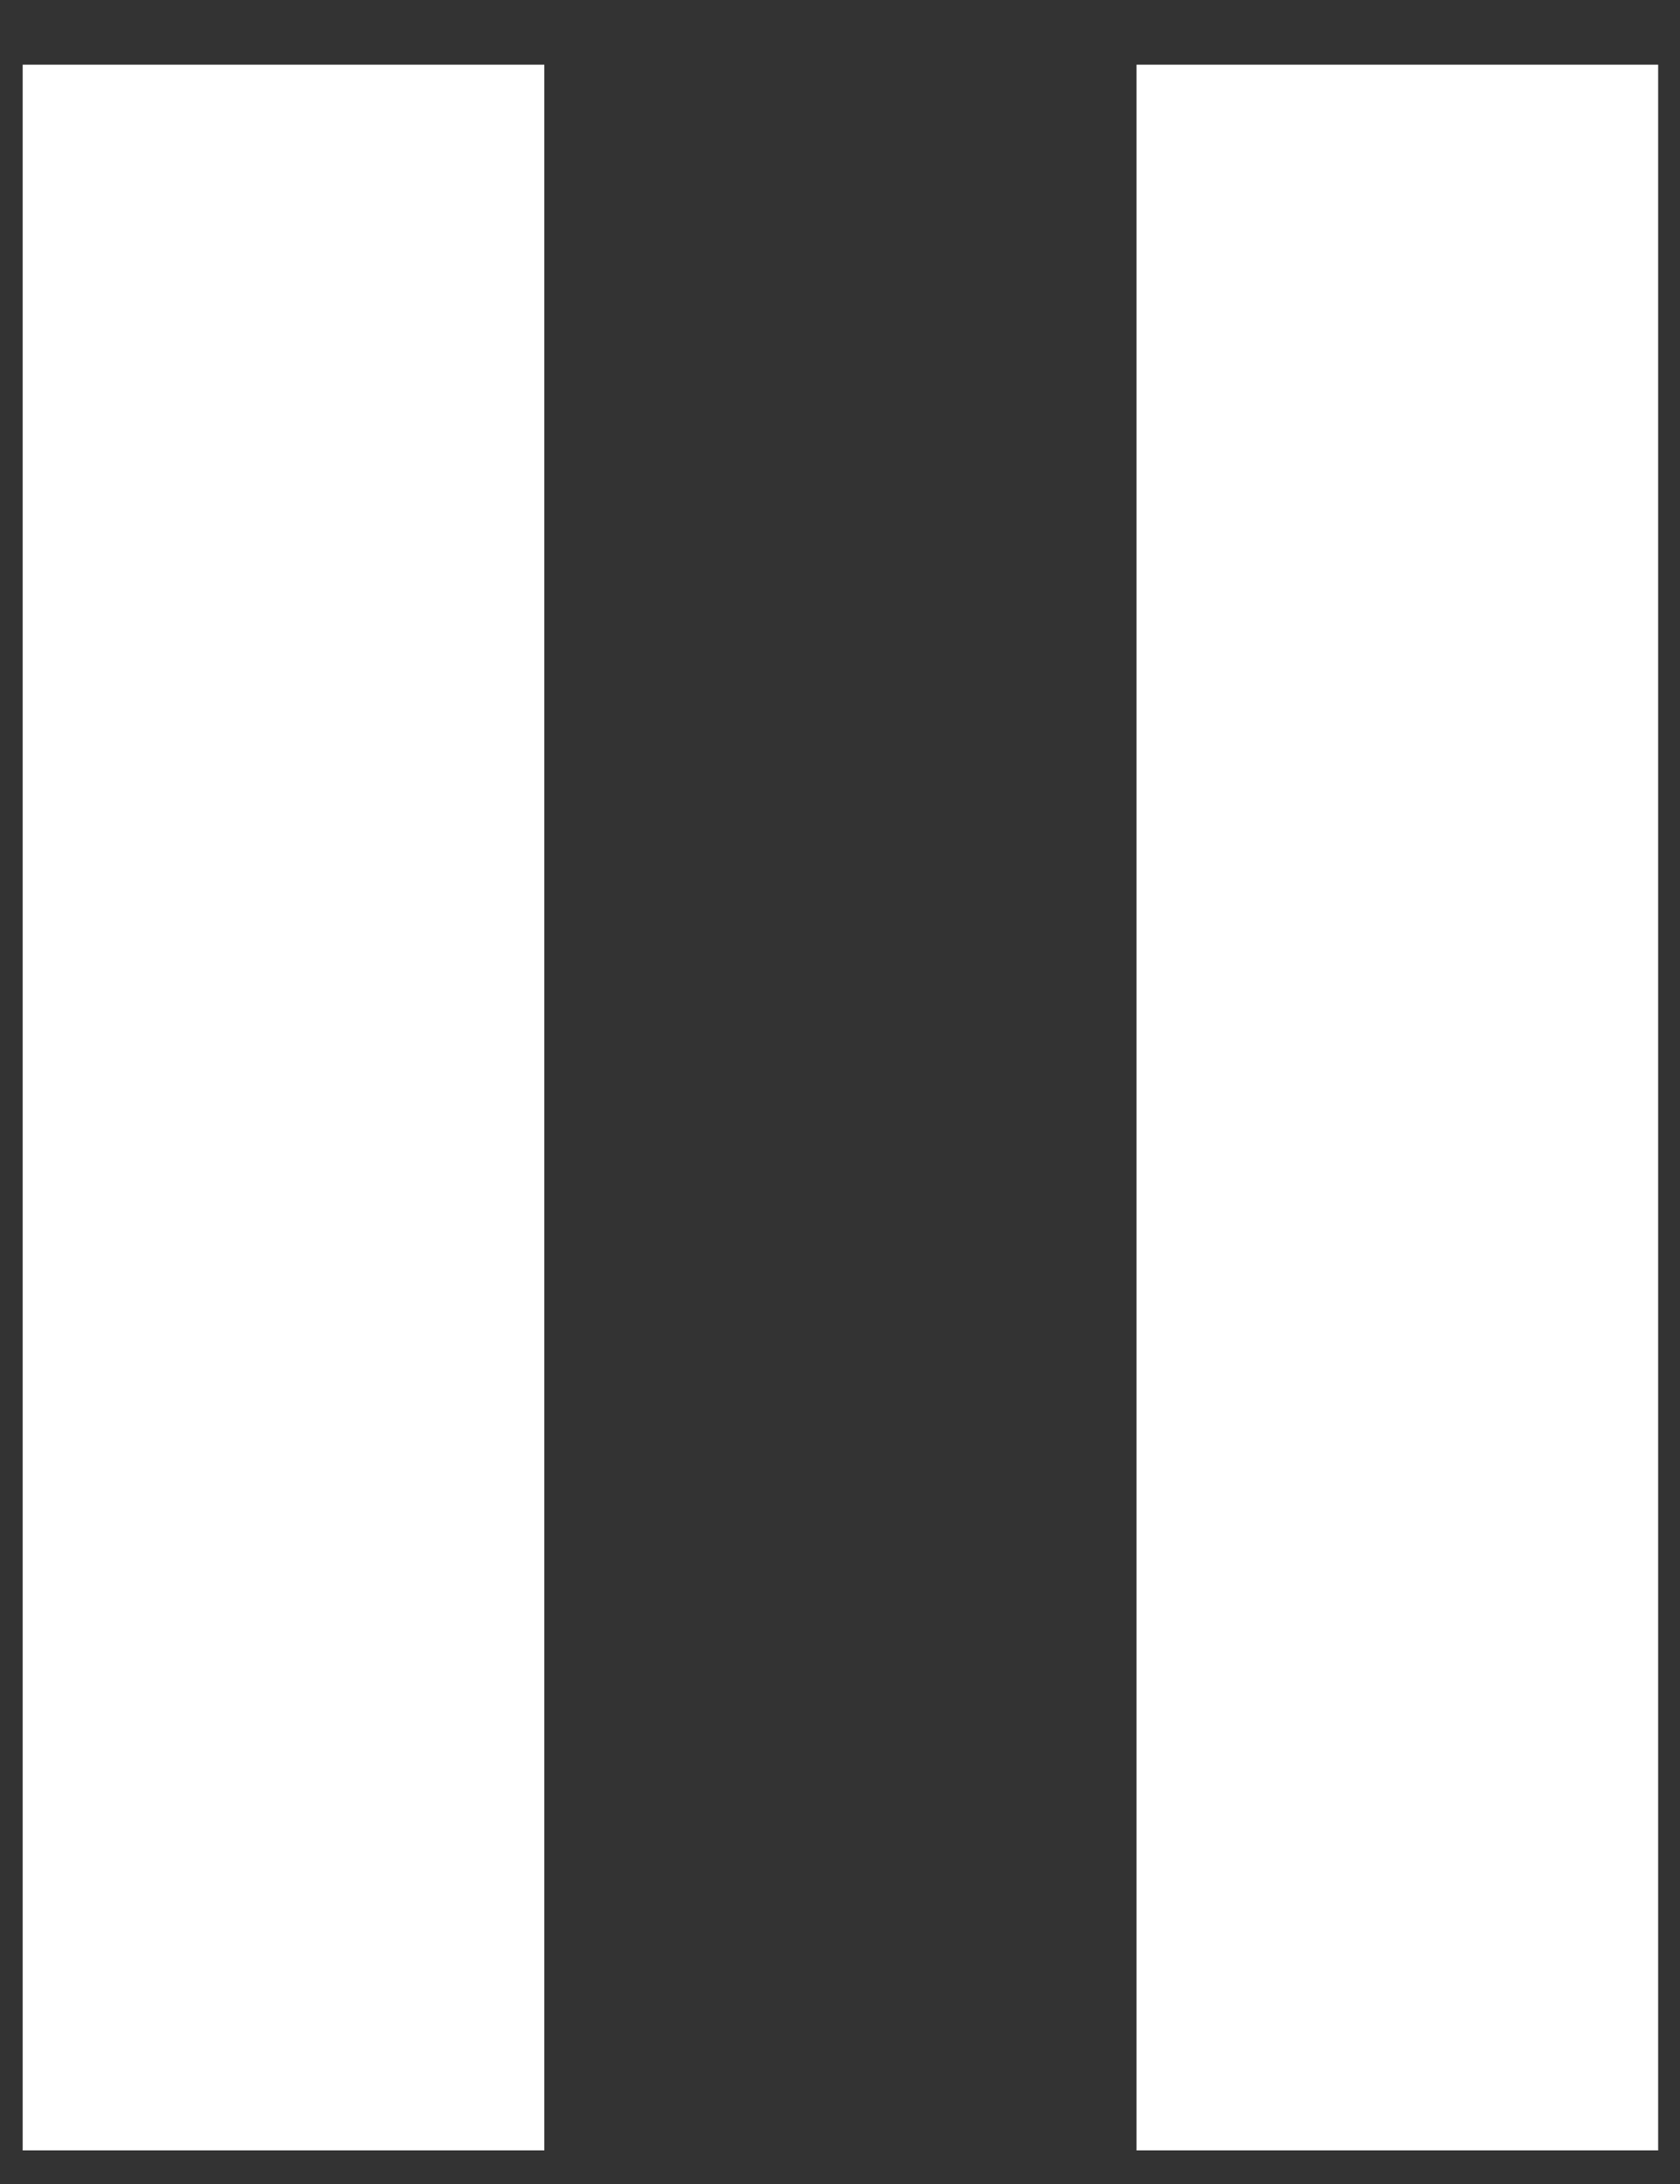 <svg xmlns="http://www.w3.org/2000/svg" fill="#fff" viewBox="0 0 20 26"><rect x="0" y="0" width="20" height="26" fill="#333333" stroke="none"/><path d="M.27.77h6.21V25.6H.27V.77Zm13.26 0h6.21V25.6h-6.21V.77Z"/></svg>

